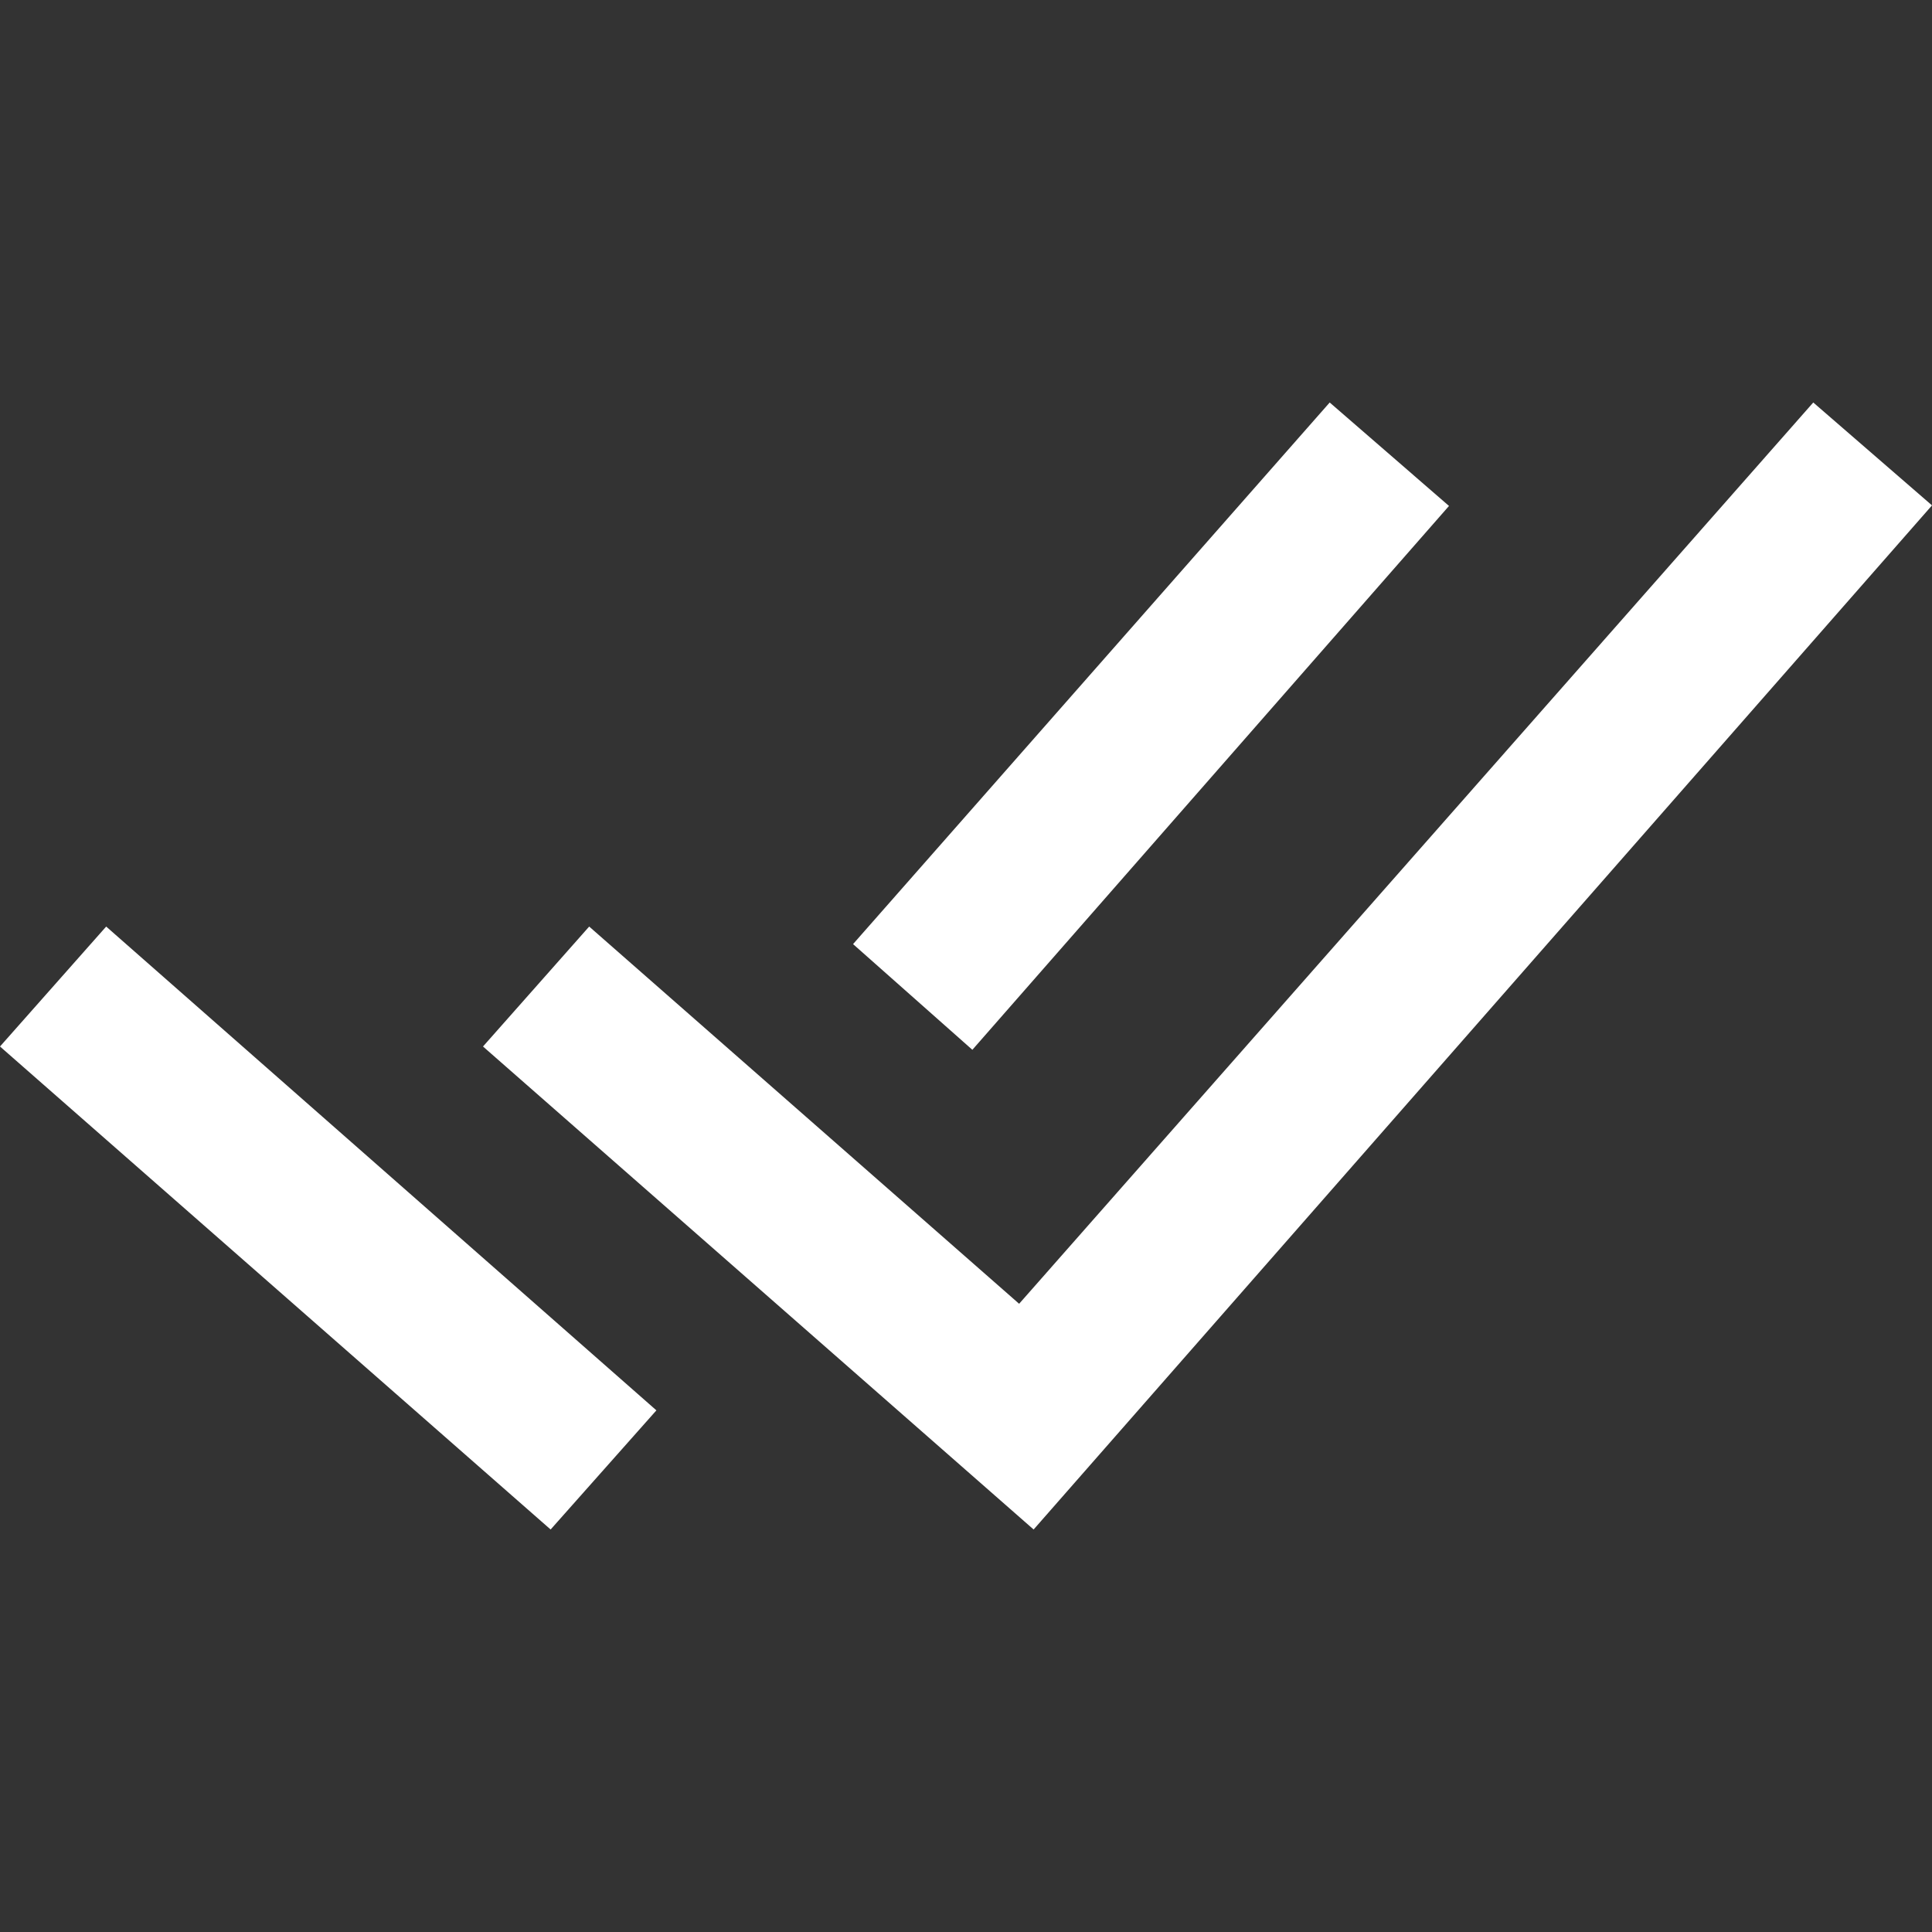 <svg width="24" height="24" xmlns="http://www.w3.org/2000/svg" fill="#fff"><rect width="100%" height="100%" fill="#333333" stroke="none"/><path d="M24 6.278 12.84 19 6 13l1.319-1.49 5.341 4.686L22.525 5 24 6.278zM1.319 11.51l6.835 6.01L6.84 19 0 13l1.319-1.49zm9.278.218L16.518 5 18 6.285l-5.921 6.756-1.482-1.313z"/></svg>